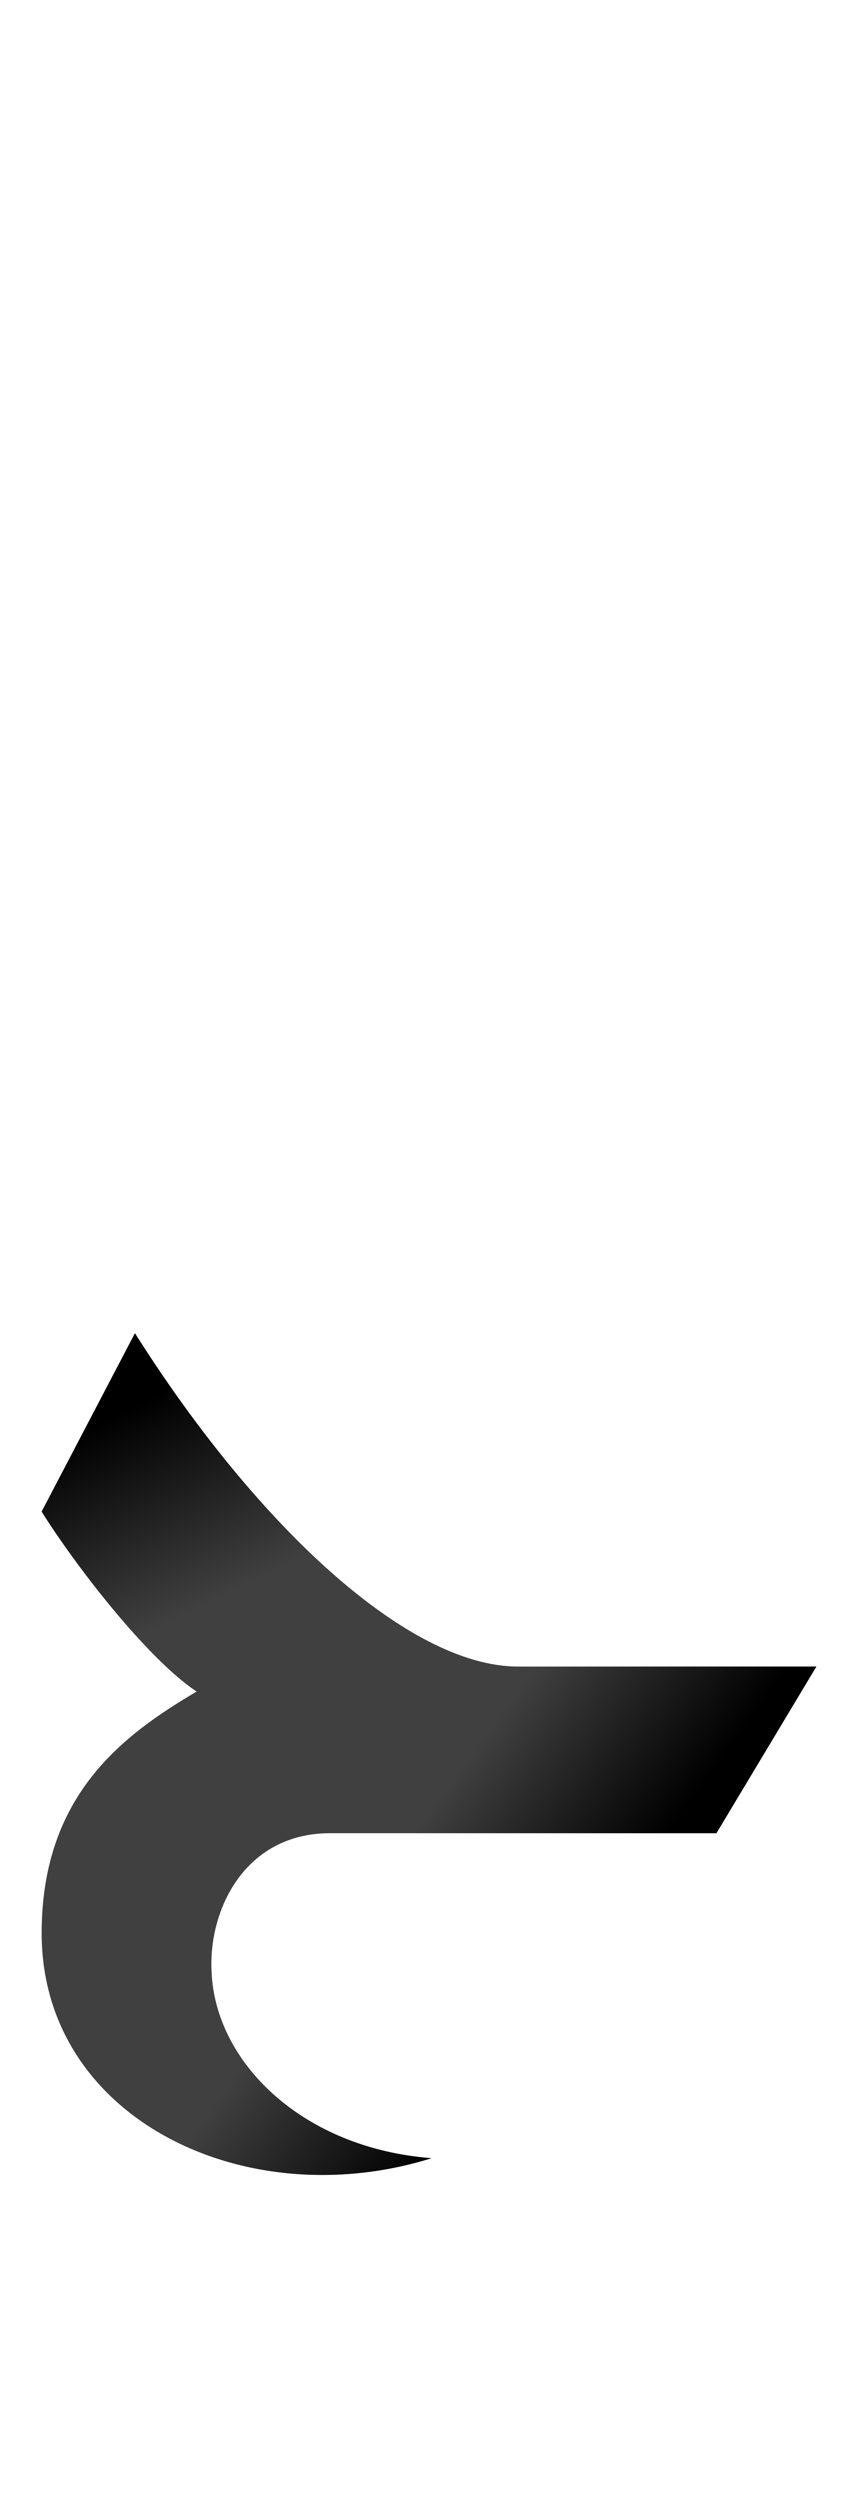 <?xml version="1.0" encoding="UTF-8" standalone="no"?>
<svg
   version="1.1"
   viewBox="0 0 515.0 1500.0"
   width="515.0"
   height="1500.0"
   id="svg17"
   sodipodi:docname="hah-ar.alt.svg"
   inkscape:version="1.1.1 (c3084ef, 2021-09-22)"
   xmlns:inkscape="http://www.inkscape.org/namespaces/inkscape"
   xmlns:sodipodi="http://sodipodi.sourceforge.net/DTD/sodipodi-0.dtd"
   xmlns:xlink="http://www.w3.org/1999/xlink"
   xmlns="http://www.w3.org/2000/svg"
   xmlns:svg="http://www.w3.org/2000/svg">
  <defs
     id="defs19">
    <linearGradient
       inkscape:collect="always"
       id="linearGradient1941">
      <stop
         style="stop-color:#000000;stop-opacity:1;"
         offset="0"
         id="stop1937" />
      <stop
         style="stop-color:#000000;stop-opacity:0;"
         offset="1"
         id="stop1939" />
    </linearGradient>
    <linearGradient
       inkscape:collect="always"
       xlink:href="#linearGradient1941"
       id="linearGradient1943"
       x1="57.215"
       y1="244.784"
       x2="111.477"
       y2="132.032"
       gradientUnits="userSpaceOnUse" />
    <linearGradient
       inkscape:collect="always"
       xlink:href="#linearGradient1941"
       id="linearGradient2067"
       gradientUnits="userSpaceOnUse"
       x1="242.45"
       y1="-198.169"
       x2="75.235"
       y2="-61.257" />
    <linearGradient
       inkscape:collect="always"
       xlink:href="#linearGradient1941"
       id="linearGradient2069"
       gradientUnits="userSpaceOnUse"
       x1="256.544"
       y1="-196.156"
       x2="157.785"
       y2="-123.673" />
  </defs>
  <sodipodi:namedview
     objecttolerance="1"
     gridtolerance="1"
     guidetolerance="1"
     id="namedview11"
     pagecolor="#ffffff"
     bordercolor="#cccccc"
     borderopacity="1"
     inkscape:pageshadow="0"
     inkscape:pageopacity="1"
     inkscape:pagecheckerboard="0"
     showgrid="false"
     inkscape:current-layer="svg17">
    <sodipodi:guide
       position="0,400"
       orientation="0,-1"
       id="guide9" />
  </sodipodi:namedview>
  <g
     transform="matrix(1 0 0 -1 0 1100.0)"
     id="g15">
    <path
       fill="#404040"
       d="M25.0 -60.0C25.0 -171.0 147.0 -230.0 259.0 -195.0C181.0 -189.0 129.0 -137.0 127.0 -83.0C125.0 -46.0 147.0 0.0 198.0 0.0H430.0L490.0 100.0H311.0C243.0 100.0 151.0 189.0 81.0 300.0L25.0 193.0C45.0 161.0 88.0 105.0 118.0 85.0C74.0 59.0 25.0 23.0 25.0 -60.0Z"
       id="path13" />
  </g>
  <g
     transform="matrix(1 0 0 -1 0 1100.0)"
     id="g1917"
     style="fill:url(#linearGradient1943);fill-opacity:1">
    <path
       fill="#404040"
       d="M25.0 -60.0C25.0 -171.0 147.0 -230.0 259.0 -195.0C181.0 -189.0 129.0 -137.0 127.0 -83.0C125.0 -46.0 147.0 0.0 198.0 0.0H430.0L490.0 100.0H311.0C243.0 100.0 151.0 189.0 81.0 300.0L25.0 193.0C45.0 161.0 88.0 105.0 118.0 85.0C74.0 59.0 25.0 23.0 25.0 -60.0Z"
       id="path1915"
       style="fill:url(#linearGradient1943);fill-opacity:1" />
  </g>
  <g
     transform="matrix(1 0 0 -1 0 1100.0)"
     id="g2046"
     style="fill:url(#linearGradient2067);fill-opacity:1">
    <path
       fill="#404040"
       d="M25.0 -60.0C25.0 -171.0 147.0 -230.0 259.0 -195.0C181.0 -189.0 129.0 -137.0 127.0 -83.0C125.0 -46.0 147.0 0.0 198.0 0.0H430.0L490.0 100.0H311.0C243.0 100.0 151.0 189.0 81.0 300.0L25.0 193.0C45.0 161.0 88.0 105.0 118.0 85.0C74.0 59.0 25.0 23.0 25.0 -60.0Z"
       id="path2044"
       style="fill:url(#linearGradient2069);fill-opacity:1" />
  </g>
</svg>
